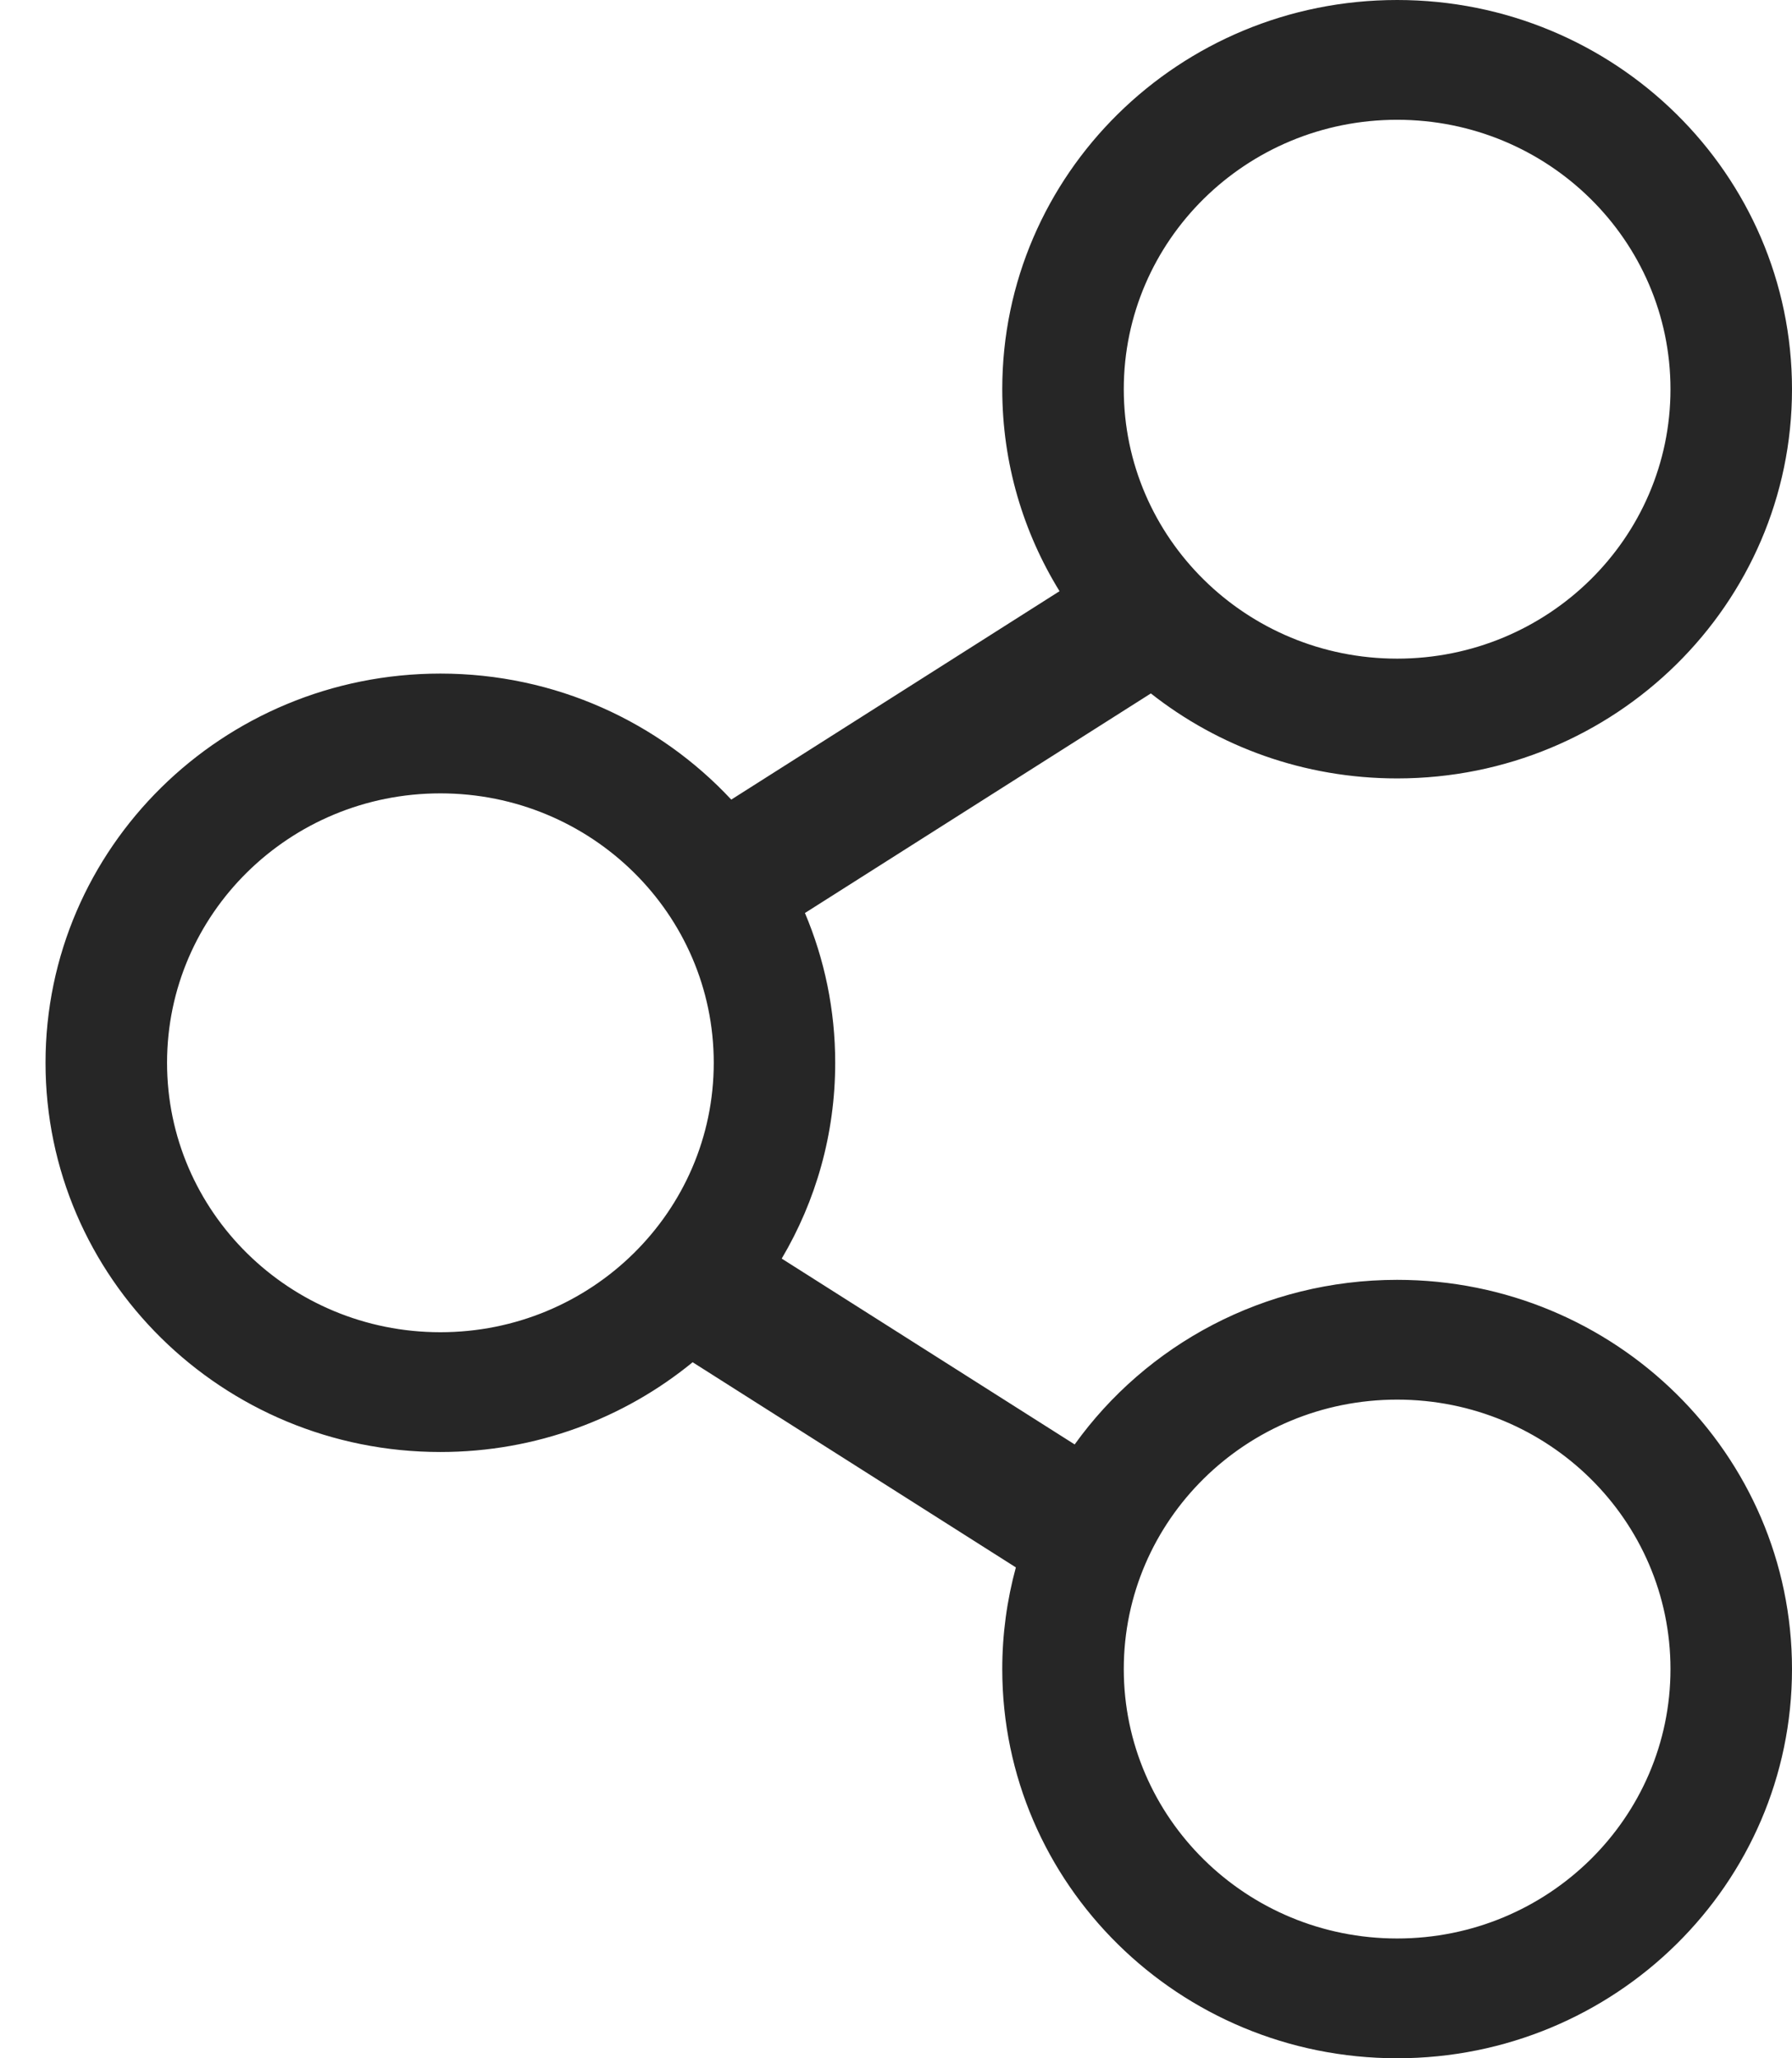 <?xml version="1.0" encoding="UTF-8"?>
<svg width="27px" height="31px" viewBox="0 0 27 31" version="1.1" xmlns="http://www.w3.org/2000/svg" xmlns:xlink="http://www.w3.org/1999/xlink">
    <title>Combined Shape 2</title>
    <g id="Page-1" stroke="none" stroke-width="1" fill="none" fill-rule="evenodd">
        <g id="5_Vip" transform="translate(-145, -975)" fill="#262626">
            <g id="Grupo" transform="translate(44, 179)">
                <g transform="translate(6, 796)" fill-rule="nonzero" id="Combined-Shape-2">
                    <g transform="translate(95.686, 0)">
                        <path d="M20.365,0 C23.65,0 26.314,2.624 26.314,5.862 C26.314,9.099 23.65,11.724 20.365,11.724 C18.961,11.724 17.671,11.245 16.654,10.444 L11.442,13.751 C11.736,14.446 11.898,15.208 11.898,16.007 C11.898,17.082 11.605,18.09 11.092,18.956 L15.506,21.755 C16.583,20.255 18.358,19.276 20.365,19.276 C23.65,19.276 26.314,21.901 26.314,25.138 C26.314,28.376 23.65,31 20.365,31 C17.079,31 14.415,28.376 14.415,25.138 C14.415,24.609 14.487,24.095 14.62,23.607 L9.75,20.517 C8.719,21.361 7.394,21.869 5.949,21.869 C2.664,21.869 0,19.245 0,16.007 C0,12.77 2.664,10.145 5.949,10.145 C7.683,10.145 9.244,10.877 10.332,12.043 L15.278,8.904 C14.731,8.017 14.415,6.976 14.415,5.862 C14.415,2.624 17.079,0 20.365,0 Z M20.365,21.08 C18.09,21.08 16.246,22.897 16.246,25.138 C16.246,27.379 18.09,29.196 20.365,29.196 C22.639,29.196 24.483,27.379 24.483,25.138 C24.483,22.897 22.639,21.08 20.365,21.08 Z M5.949,11.949 C3.675,11.949 1.831,13.766 1.831,16.007 C1.831,18.249 3.675,20.065 5.949,20.065 C8.224,20.065 10.068,18.249 10.068,16.007 C10.068,13.766 8.224,11.949 5.949,11.949 Z M20.365,1.804 C18.09,1.804 16.246,3.621 16.246,5.862 C16.246,8.103 18.09,9.92 20.365,9.92 C22.639,9.92 24.483,8.103 24.483,5.862 C24.483,3.621 22.639,1.804 20.365,1.804 Z" id="Combined-Shape"></path>
                    </g>
                </g>
            </g>
        </g>
    </g>
</svg>